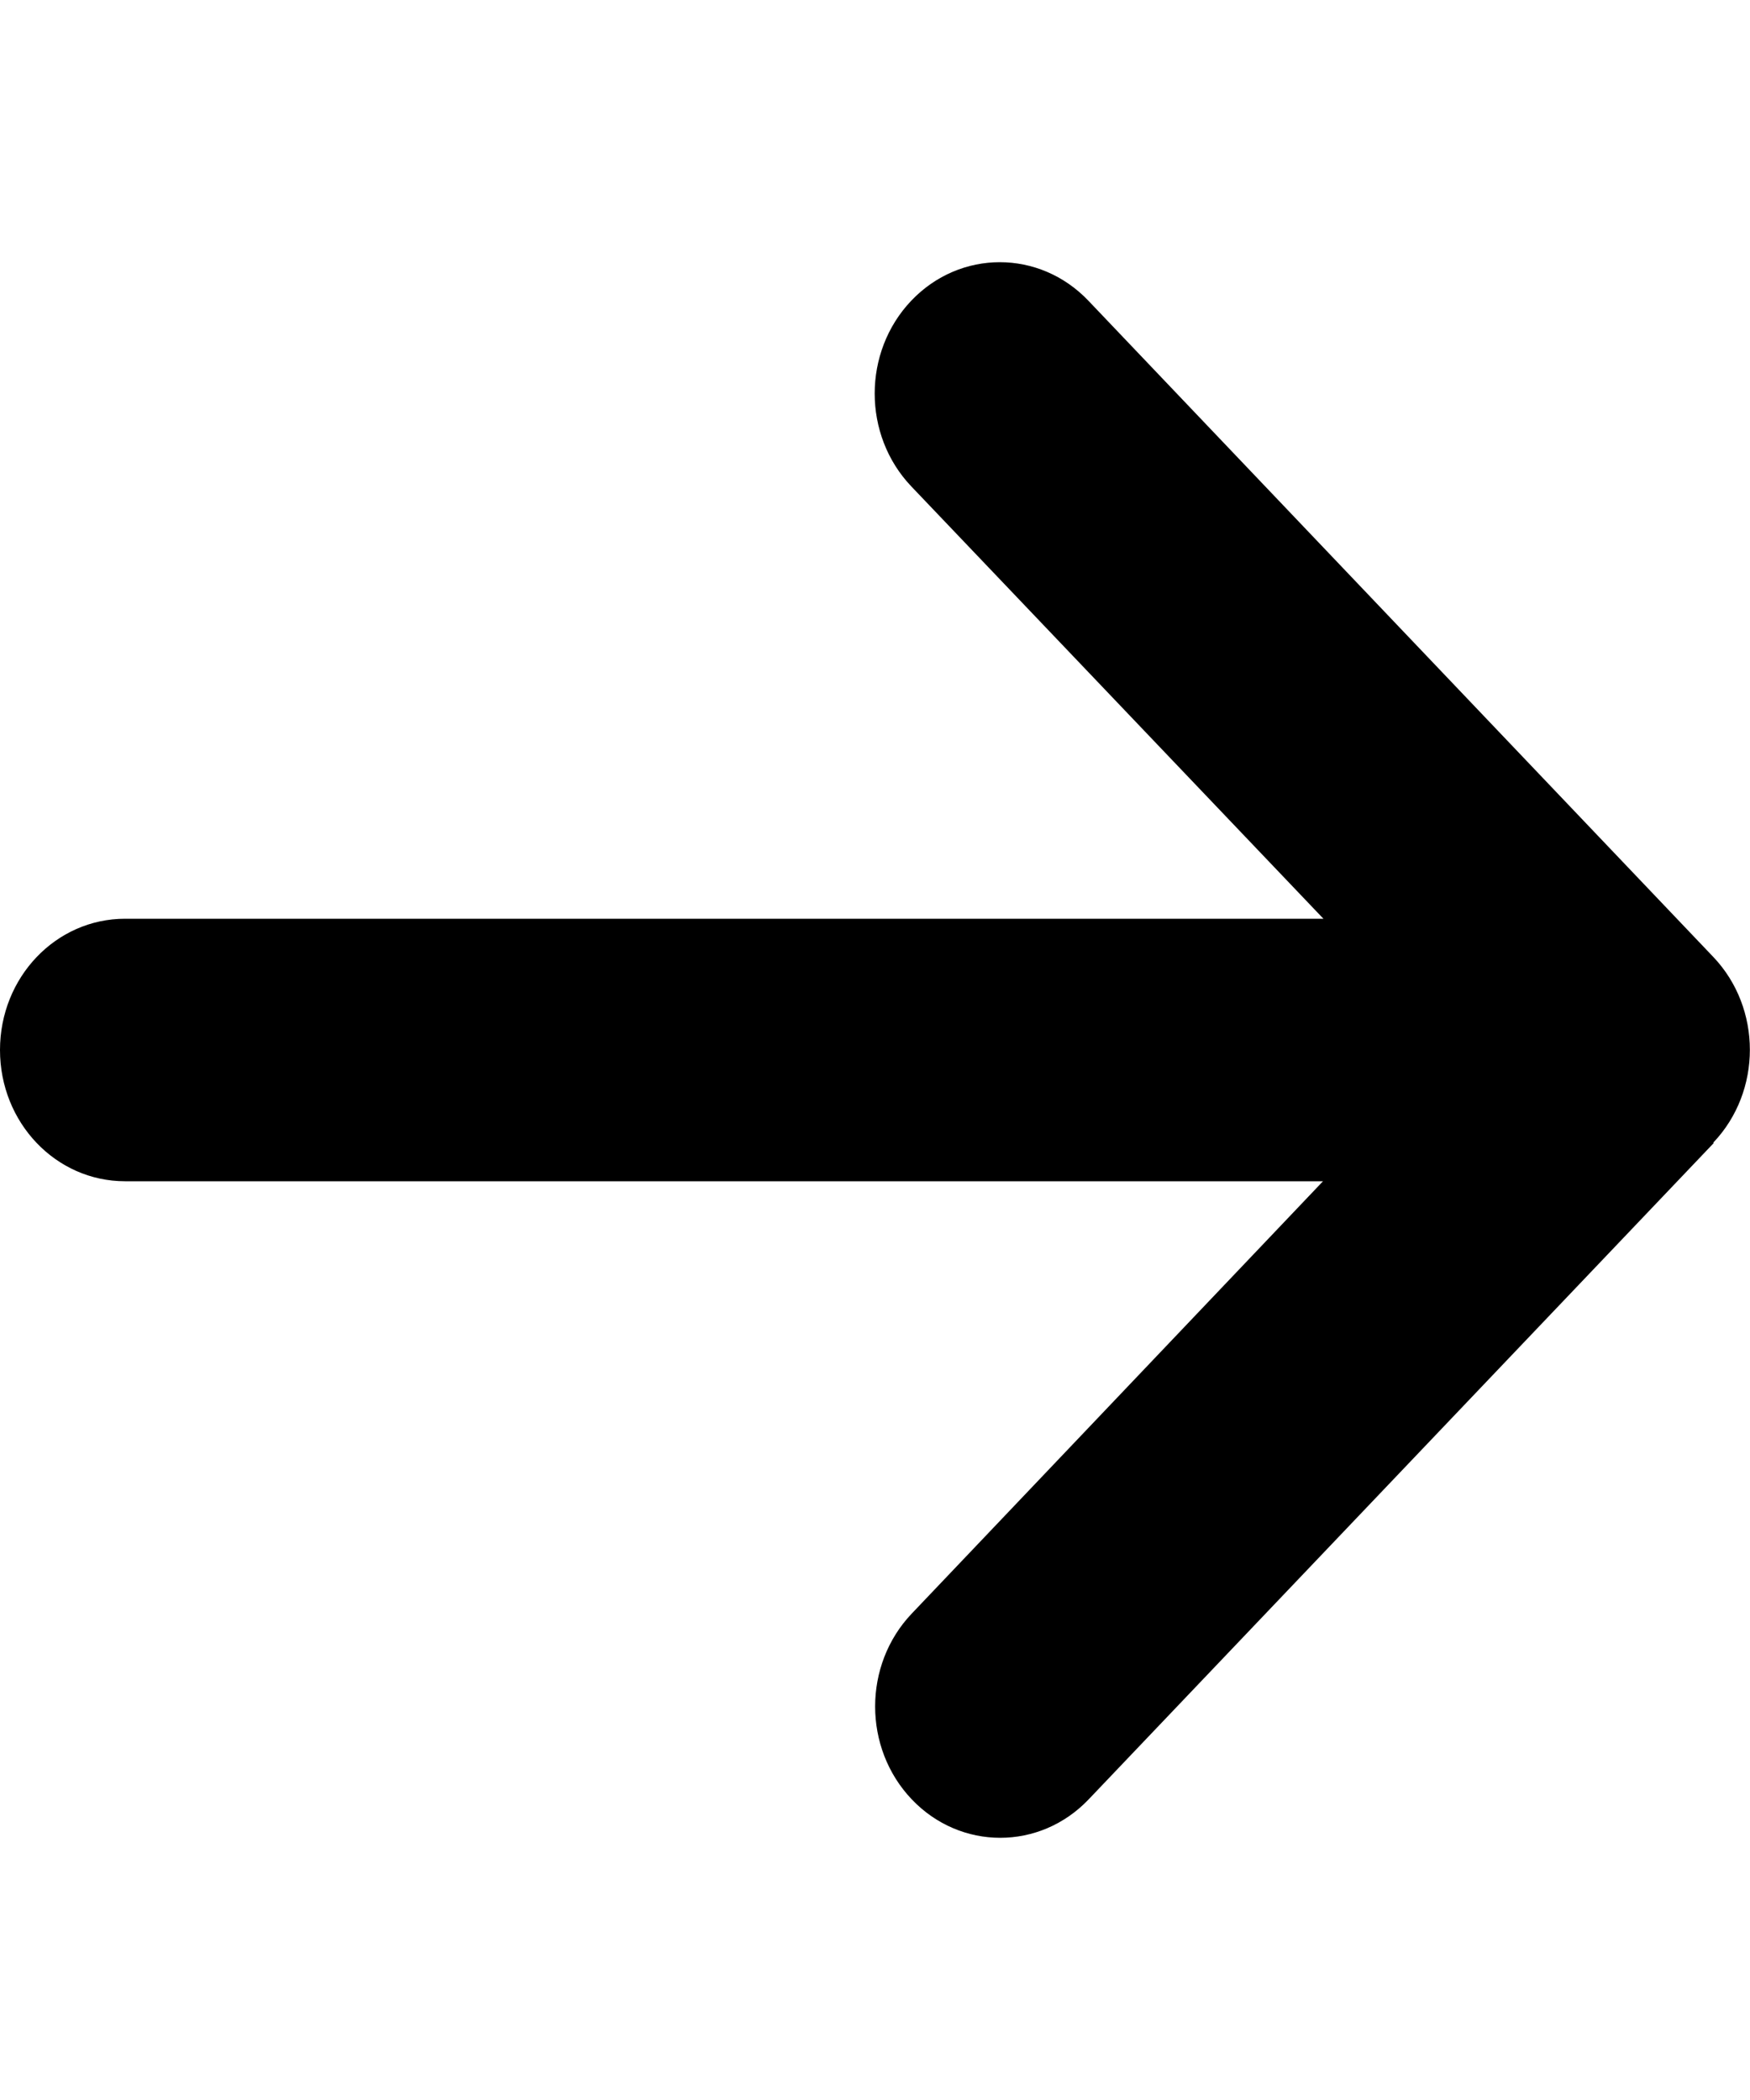 <svg width="20" height="24" viewBox="0 0 20 24" fill="none" xmlns="http://www.w3.org/2000/svg">
<g clip-path="url(#clip0_826_4548)">
<path d="M19.58 13.059C20.138 12.473 20.138 11.522 19.58 10.936L12.438 3.436C11.879 2.85 10.973 2.85 10.415 3.436C9.857 4.022 9.857 4.973 10.415 5.559L15.125 10.5H1.429C0.638 10.5 -4.3869e-05 11.17 -4.3869e-05 12C-4.3869e-05 12.83 0.638 13.5 1.429 13.5H15.12L10.42 18.441C9.862 19.027 9.862 19.978 10.42 20.564C10.978 21.15 11.884 21.15 12.442 20.564L19.585 13.064L19.58 13.059Z" fill="black"/>
</g>
<defs>
<clipPath id="clip0_826_4548">
<rect width="20" height="24" fill="white" transform="matrix(-1 0 0 -1 20 24)"/>
</clipPath>
</defs>
</svg>
